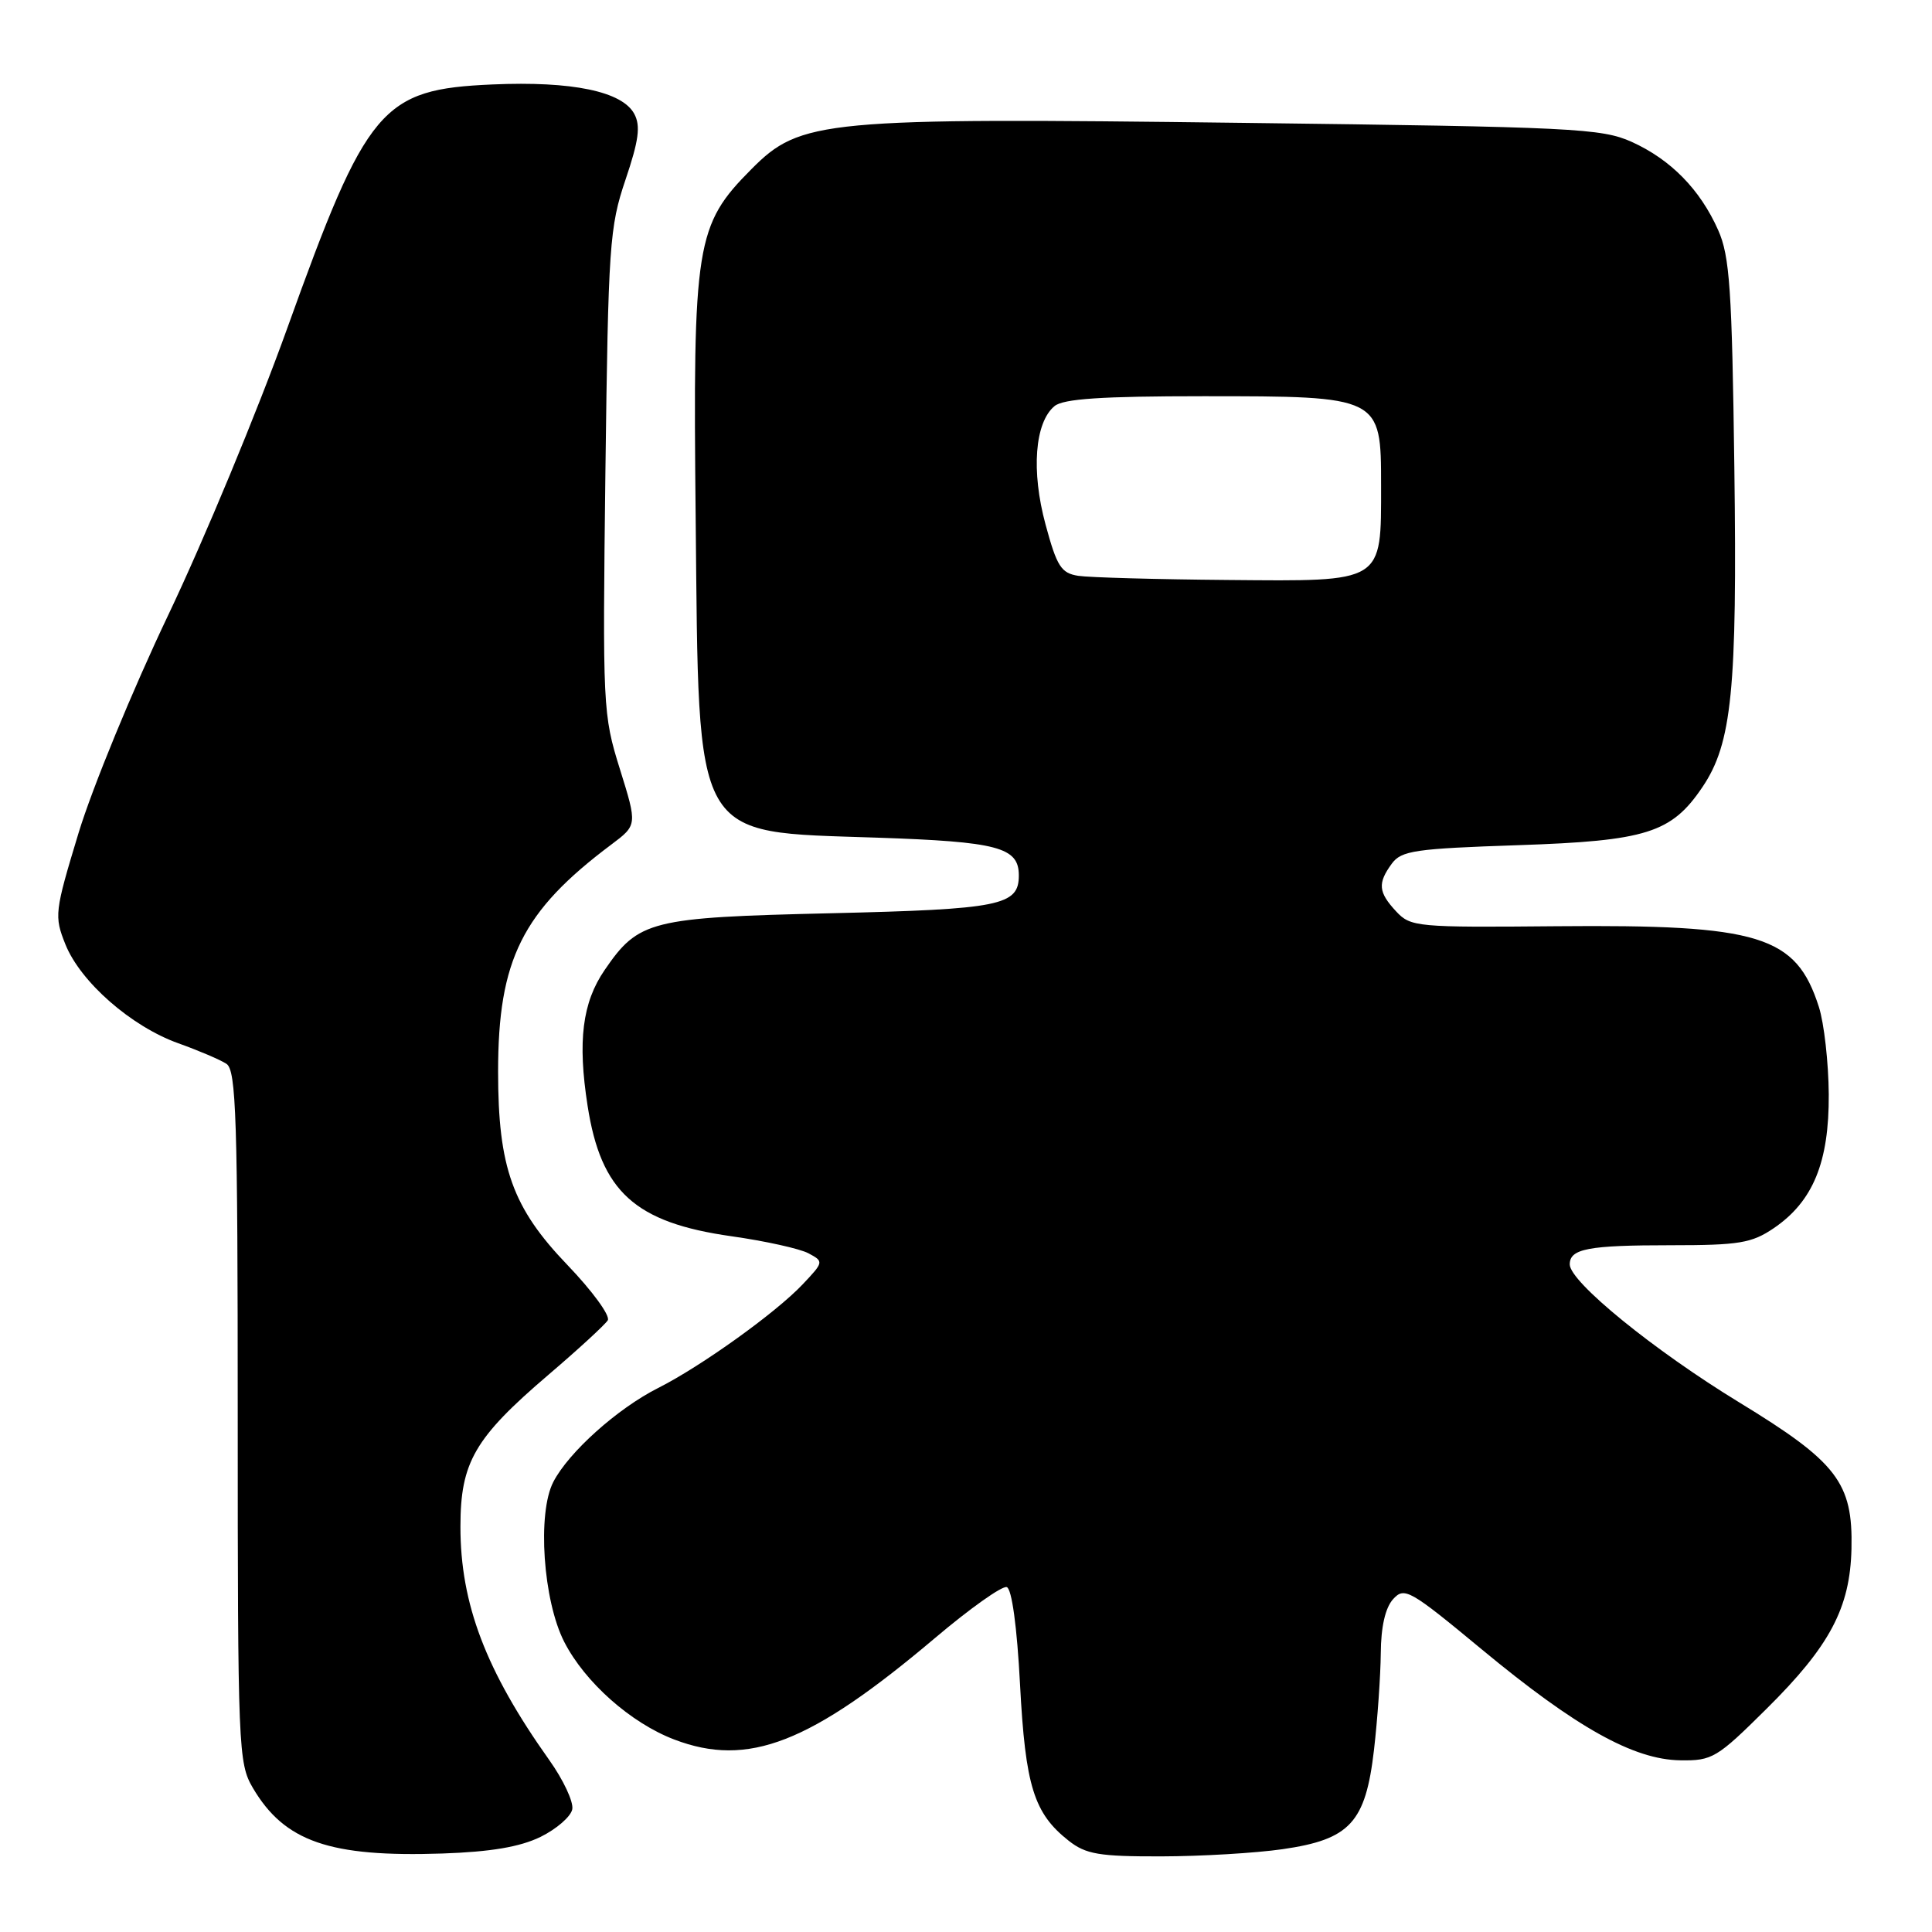 <?xml version="1.0" encoding="UTF-8" standalone="no"?>
<!DOCTYPE svg PUBLIC "-//W3C//DTD SVG 1.1//EN" "http://www.w3.org/Graphics/SVG/1.1/DTD/svg11.dtd" >
<svg xmlns="http://www.w3.org/2000/svg" xmlns:xlink="http://www.w3.org/1999/xlink" version="1.1" viewBox="0 0 256 256">
 <g >
 <path fill="currentColor"
d=" M 71.62 243.40 C 73.75 242.35 75.65 240.70 75.83 239.73 C 76.01 238.75 74.64 235.83 72.79 233.23 C 64.38 221.40 61.00 212.52 61.01 202.28 C 61.01 193.75 62.88 190.53 72.69 182.15 C 76.64 178.78 80.17 175.53 80.53 174.95 C 80.90 174.36 78.49 171.06 75.19 167.62 C 67.91 160.04 66.00 154.71 66.00 142.00 C 66.00 127.15 69.19 120.76 81.00 111.91 C 84.45 109.32 84.45 109.32 82.14 101.91 C 79.88 94.68 79.84 93.71 80.22 62.50 C 80.60 32.48 80.76 30.09 82.88 23.82 C 84.64 18.62 84.90 16.69 84.05 15.10 C 82.46 12.11 75.81 10.73 65.26 11.19 C 50.54 11.83 48.62 14.11 38.06 43.50 C 34.11 54.50 27.01 71.60 22.29 81.50 C 17.57 91.40 12.23 104.39 10.41 110.37 C 7.23 120.85 7.17 121.39 8.67 125.14 C 10.67 130.12 17.39 136.01 23.63 138.24 C 26.31 139.20 29.18 140.42 30.00 140.96 C 31.30 141.80 31.50 148.12 31.50 187.72 C 31.50 231.70 31.58 233.63 33.50 236.90 C 37.70 244.03 43.68 246.10 58.62 245.60 C 65.03 245.38 68.88 244.73 71.62 243.40 Z  M 169.93 245.03 C 178.89 243.74 180.94 241.51 182.06 231.88 C 182.53 227.82 182.93 222.06 182.96 219.08 C 182.98 215.57 183.56 213.04 184.59 211.90 C 186.09 210.24 186.78 210.63 196.34 218.55 C 208.81 228.88 216.45 233.16 222.63 233.25 C 226.89 233.32 227.50 232.95 234.09 226.41 C 242.47 218.11 245.15 213.05 245.33 205.22 C 245.53 196.46 243.44 193.74 230.45 185.82 C 219.14 178.92 208.00 169.85 208.00 167.54 C 208.00 165.46 210.42 165.00 221.43 165.00 C 230.44 165.00 232.11 164.72 235.02 162.75 C 240.24 159.20 242.37 154.01 242.32 145.01 C 242.29 140.79 241.70 135.57 241.01 133.42 C 237.98 123.95 233.20 122.49 206.25 122.73 C 187.74 122.90 186.92 122.83 185.00 120.77 C 182.63 118.22 182.52 117.04 184.42 114.44 C 185.69 112.71 187.49 112.45 201.17 111.99 C 218.17 111.42 221.48 110.38 225.59 104.28 C 229.49 98.50 230.20 91.39 229.81 61.99 C 229.50 38.32 229.20 33.94 227.67 30.50 C 225.28 25.11 221.38 21.14 216.21 18.80 C 212.22 17.01 208.52 16.82 164.68 16.28 C 108.99 15.58 106.08 15.86 99.58 22.40 C 92.18 29.84 91.80 32.22 92.18 68.68 C 92.62 111.93 91.62 110.16 116.10 110.99 C 132.25 111.53 135.00 112.26 135.00 116.00 C 135.00 119.99 132.57 120.48 110.10 121.01 C 86.15 121.57 84.62 121.96 80.12 128.53 C 77.16 132.84 76.52 137.95 77.86 146.53 C 79.63 157.92 84.14 162.00 96.92 163.81 C 101.39 164.44 105.99 165.46 107.13 166.07 C 109.17 167.16 109.16 167.22 106.35 170.19 C 102.79 173.96 92.88 181.06 87.20 183.92 C 81.81 186.64 75.35 192.43 73.32 196.36 C 71.17 200.51 71.96 212.09 74.77 217.57 C 77.51 222.91 83.57 228.29 89.33 230.49 C 99.13 234.23 107.36 231.02 123.90 217.04 C 128.52 213.13 132.79 210.10 133.40 210.30 C 134.07 210.52 134.76 215.52 135.16 223.20 C 135.87 236.68 136.99 240.27 141.61 243.91 C 143.89 245.70 145.63 246.00 153.88 245.98 C 159.17 245.97 166.39 245.54 169.93 245.03 Z  M 142.88 76.30 C 140.61 75.95 140.04 75.06 138.54 69.50 C 136.62 62.42 137.11 55.98 139.73 53.81 C 140.90 52.84 145.98 52.50 159.45 52.50 C 182.96 52.50 183.00 52.52 183.00 64.30 C 183.00 77.32 183.47 77.03 162.69 76.85 C 153.24 76.77 144.32 76.52 142.88 76.30 Z "/>
</g>
</svg>